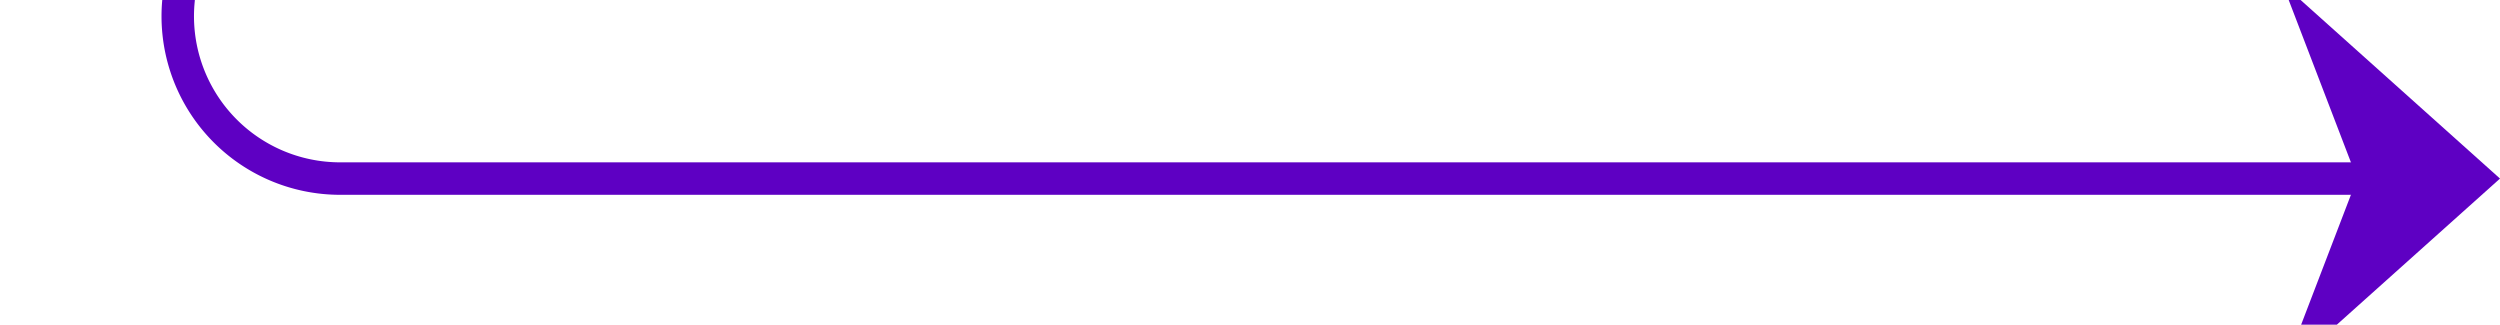﻿<?xml version="1.0" encoding="utf-8"?>
<svg version="1.1" xmlns:xlink="http://www.w3.org/1999/xlink" width="77px" height="10px" preserveAspectRatio="xMinYMid meet" viewBox="1475 561  77 8" xmlns="http://www.w3.org/2000/svg">
  <path d="M 953.5 460  L 953.5 484  A 5 5 0 0 0 958.5 489.5 L 1475 489.5  A 5 5 0 0 1 1480.5 494.5 L 1480.5 560  A 5 5 0 0 0 1485.5 565.5 L 1551 565.5  " stroke-width="1" stroke="#5e00c3" fill="none" />
  <path d="M 1545.3 571.5  L 1552 565.5  L 1545.3 559.5  L 1547.6 565.5  L 1545.3 571.5  Z " fill-rule="nonzero" fill="#5e00c3" stroke="none" />
</svg>